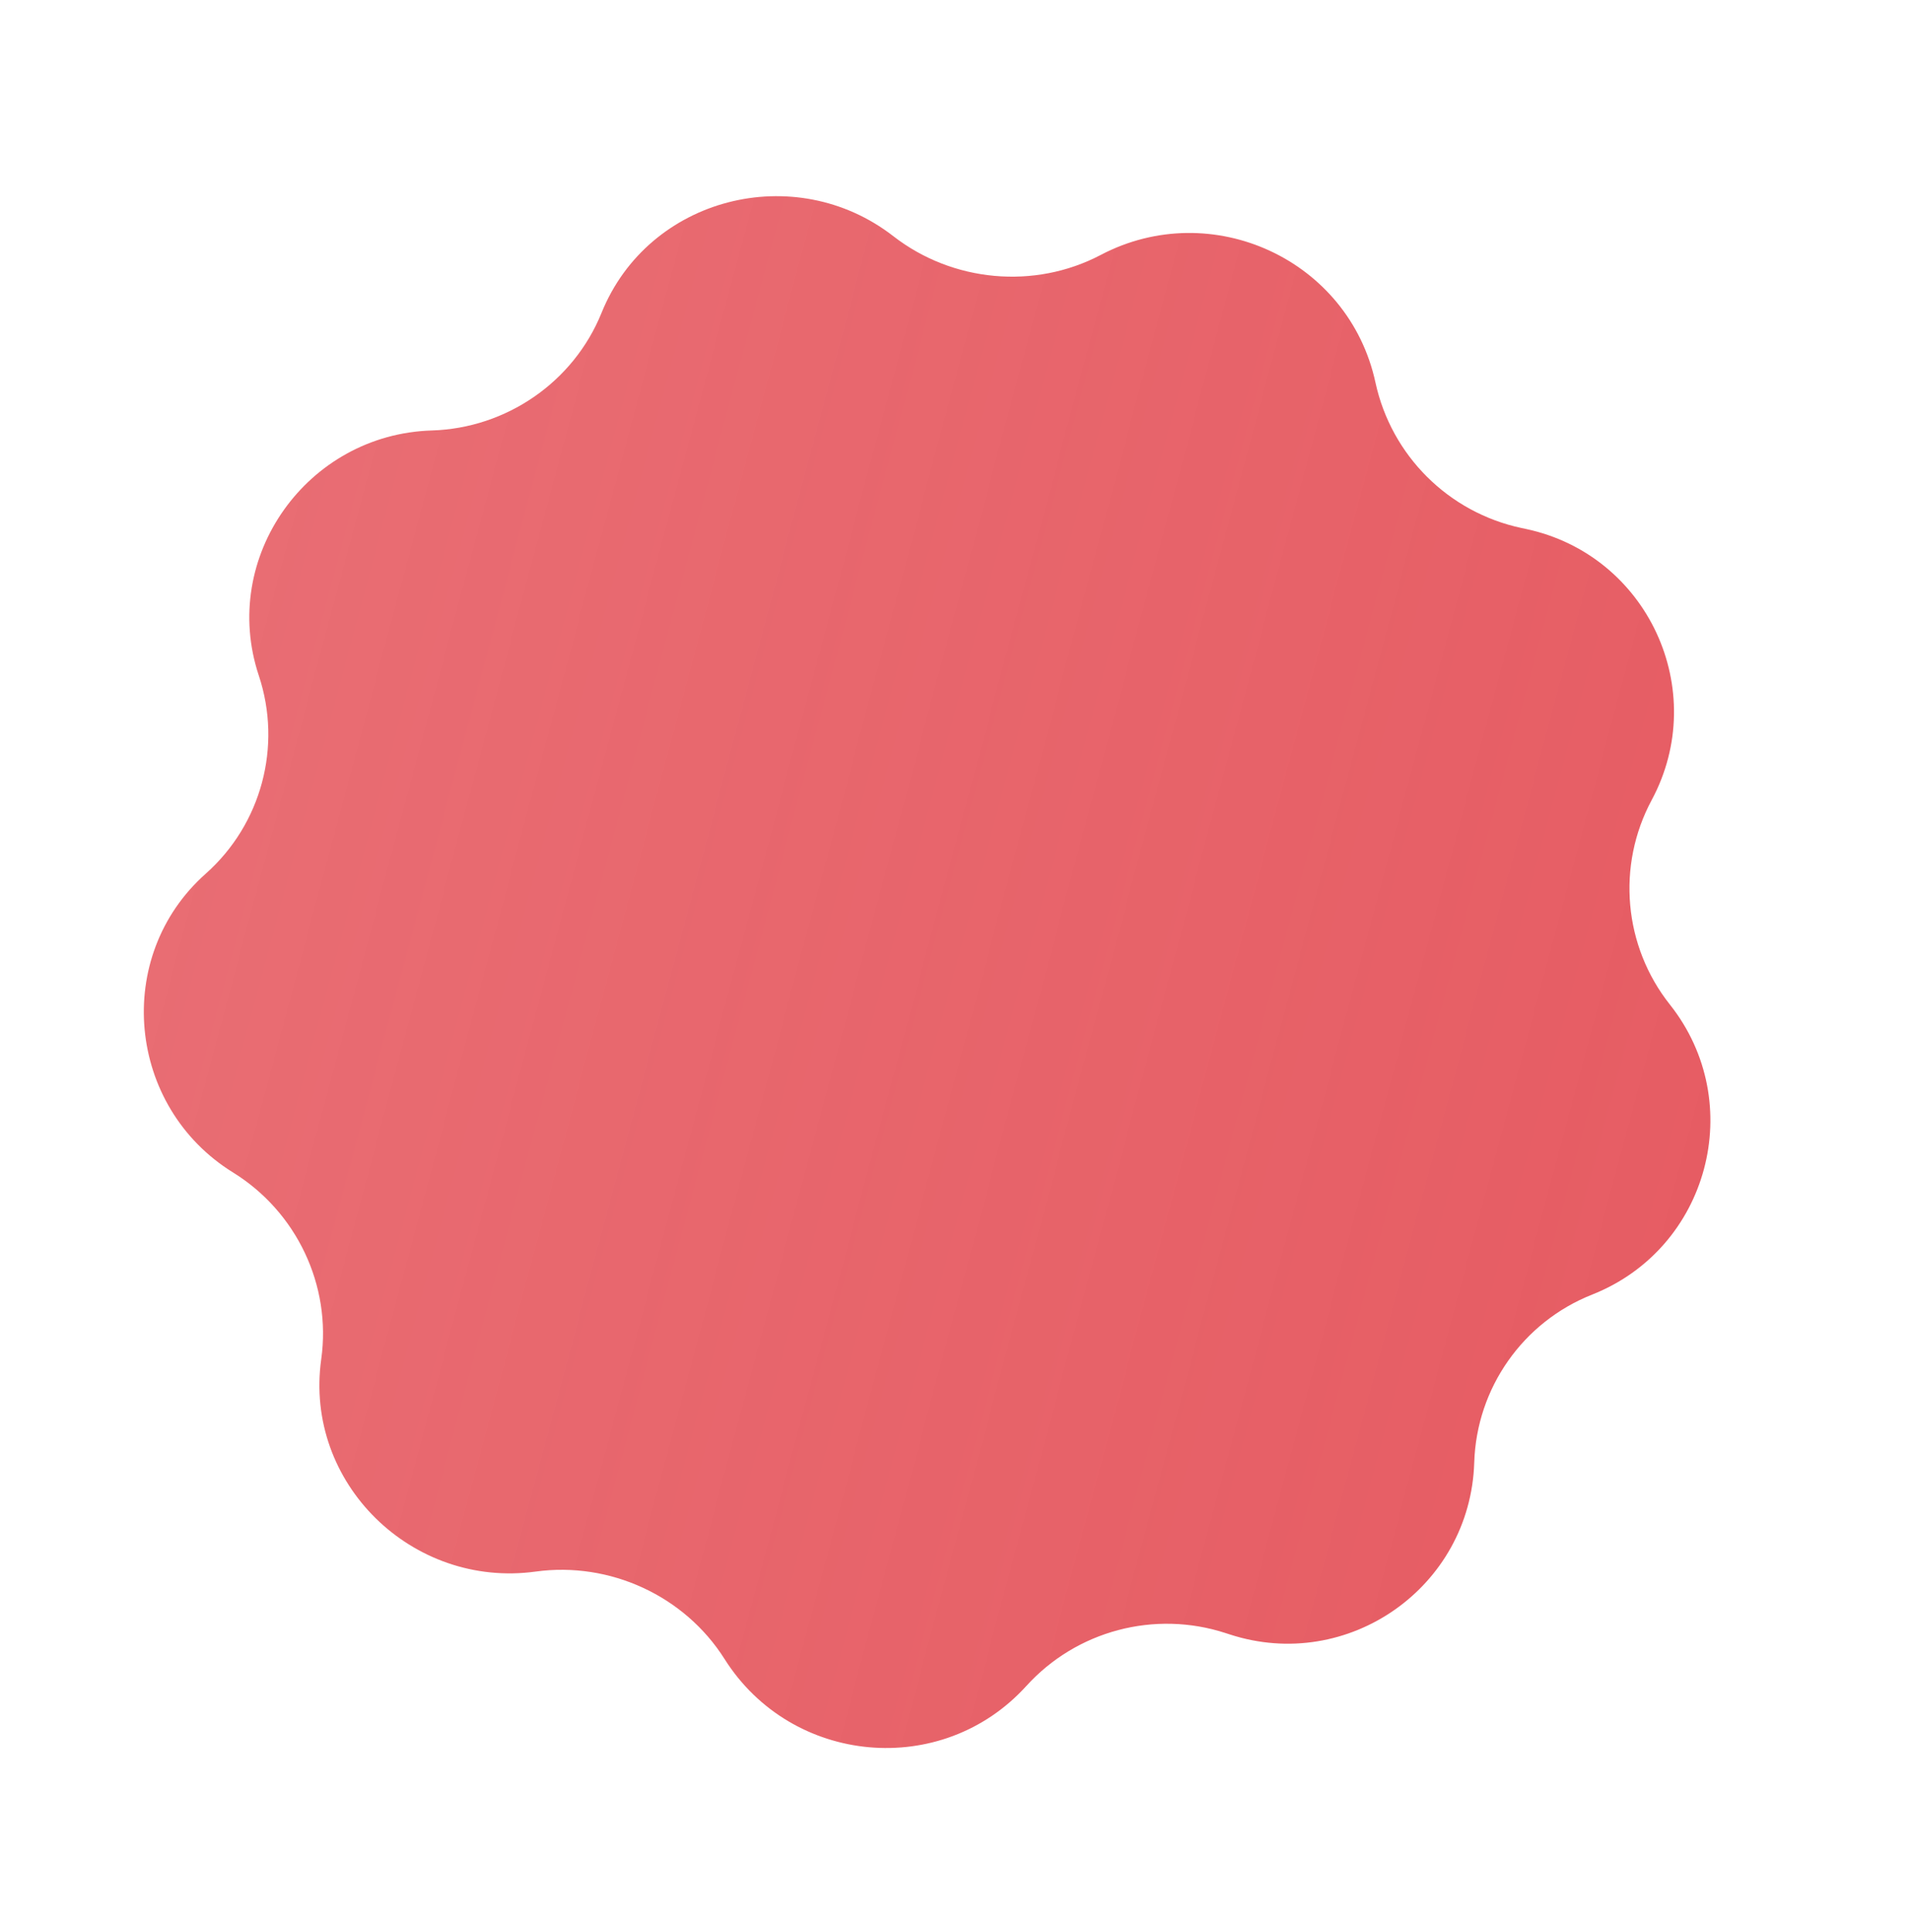 <svg width="88" height="89" viewBox="0 0 88 89" fill="none" xmlns="http://www.w3.org/2000/svg">
<path d="M76.937 46.269C80.525 50.794 78.728 57.501 73.358 59.626C70.166 60.889 68.029 63.93 67.923 67.362C67.745 73.097 62.112 77.055 56.657 75.279L56.469 75.218C53.193 74.152 49.597 75.107 47.283 77.658C43.396 81.941 36.474 81.303 33.384 76.414C31.542 73.498 28.098 71.916 24.681 72.385C18.983 73.167 14.002 68.302 14.8 62.606C15.278 59.201 13.662 55.812 10.738 54.004C5.85 50.981 5.182 44.057 9.479 40.241C12.045 37.962 13.007 34.373 11.924 31.116C10.111 25.663 14.152 20.001 19.895 19.827C23.332 19.723 26.426 17.597 27.715 14.409C29.871 9.077 36.617 7.353 41.161 10.88C43.886 12.995 47.66 13.347 50.713 11.743C55.833 9.053 62.147 11.962 63.371 17.614C64.1 20.981 66.737 23.606 70.107 24.321L70.3 24.362C75.912 25.552 78.811 31.796 76.098 36.851C74.474 39.876 74.804 43.578 76.937 46.269Z" fill="url(#paint0_linear)"/>
<defs>
<linearGradient id="paint0_linear" x1="84.143" y1="55.358" x2="2.1" y2="33.374" gradientUnits="userSpaceOnUse">
<stop stop-color="#E65B62"/>
<stop offset="1" stop-color="#E65B62" stop-opacity="0.88"/>
</linearGradient>
</defs>
</svg>
